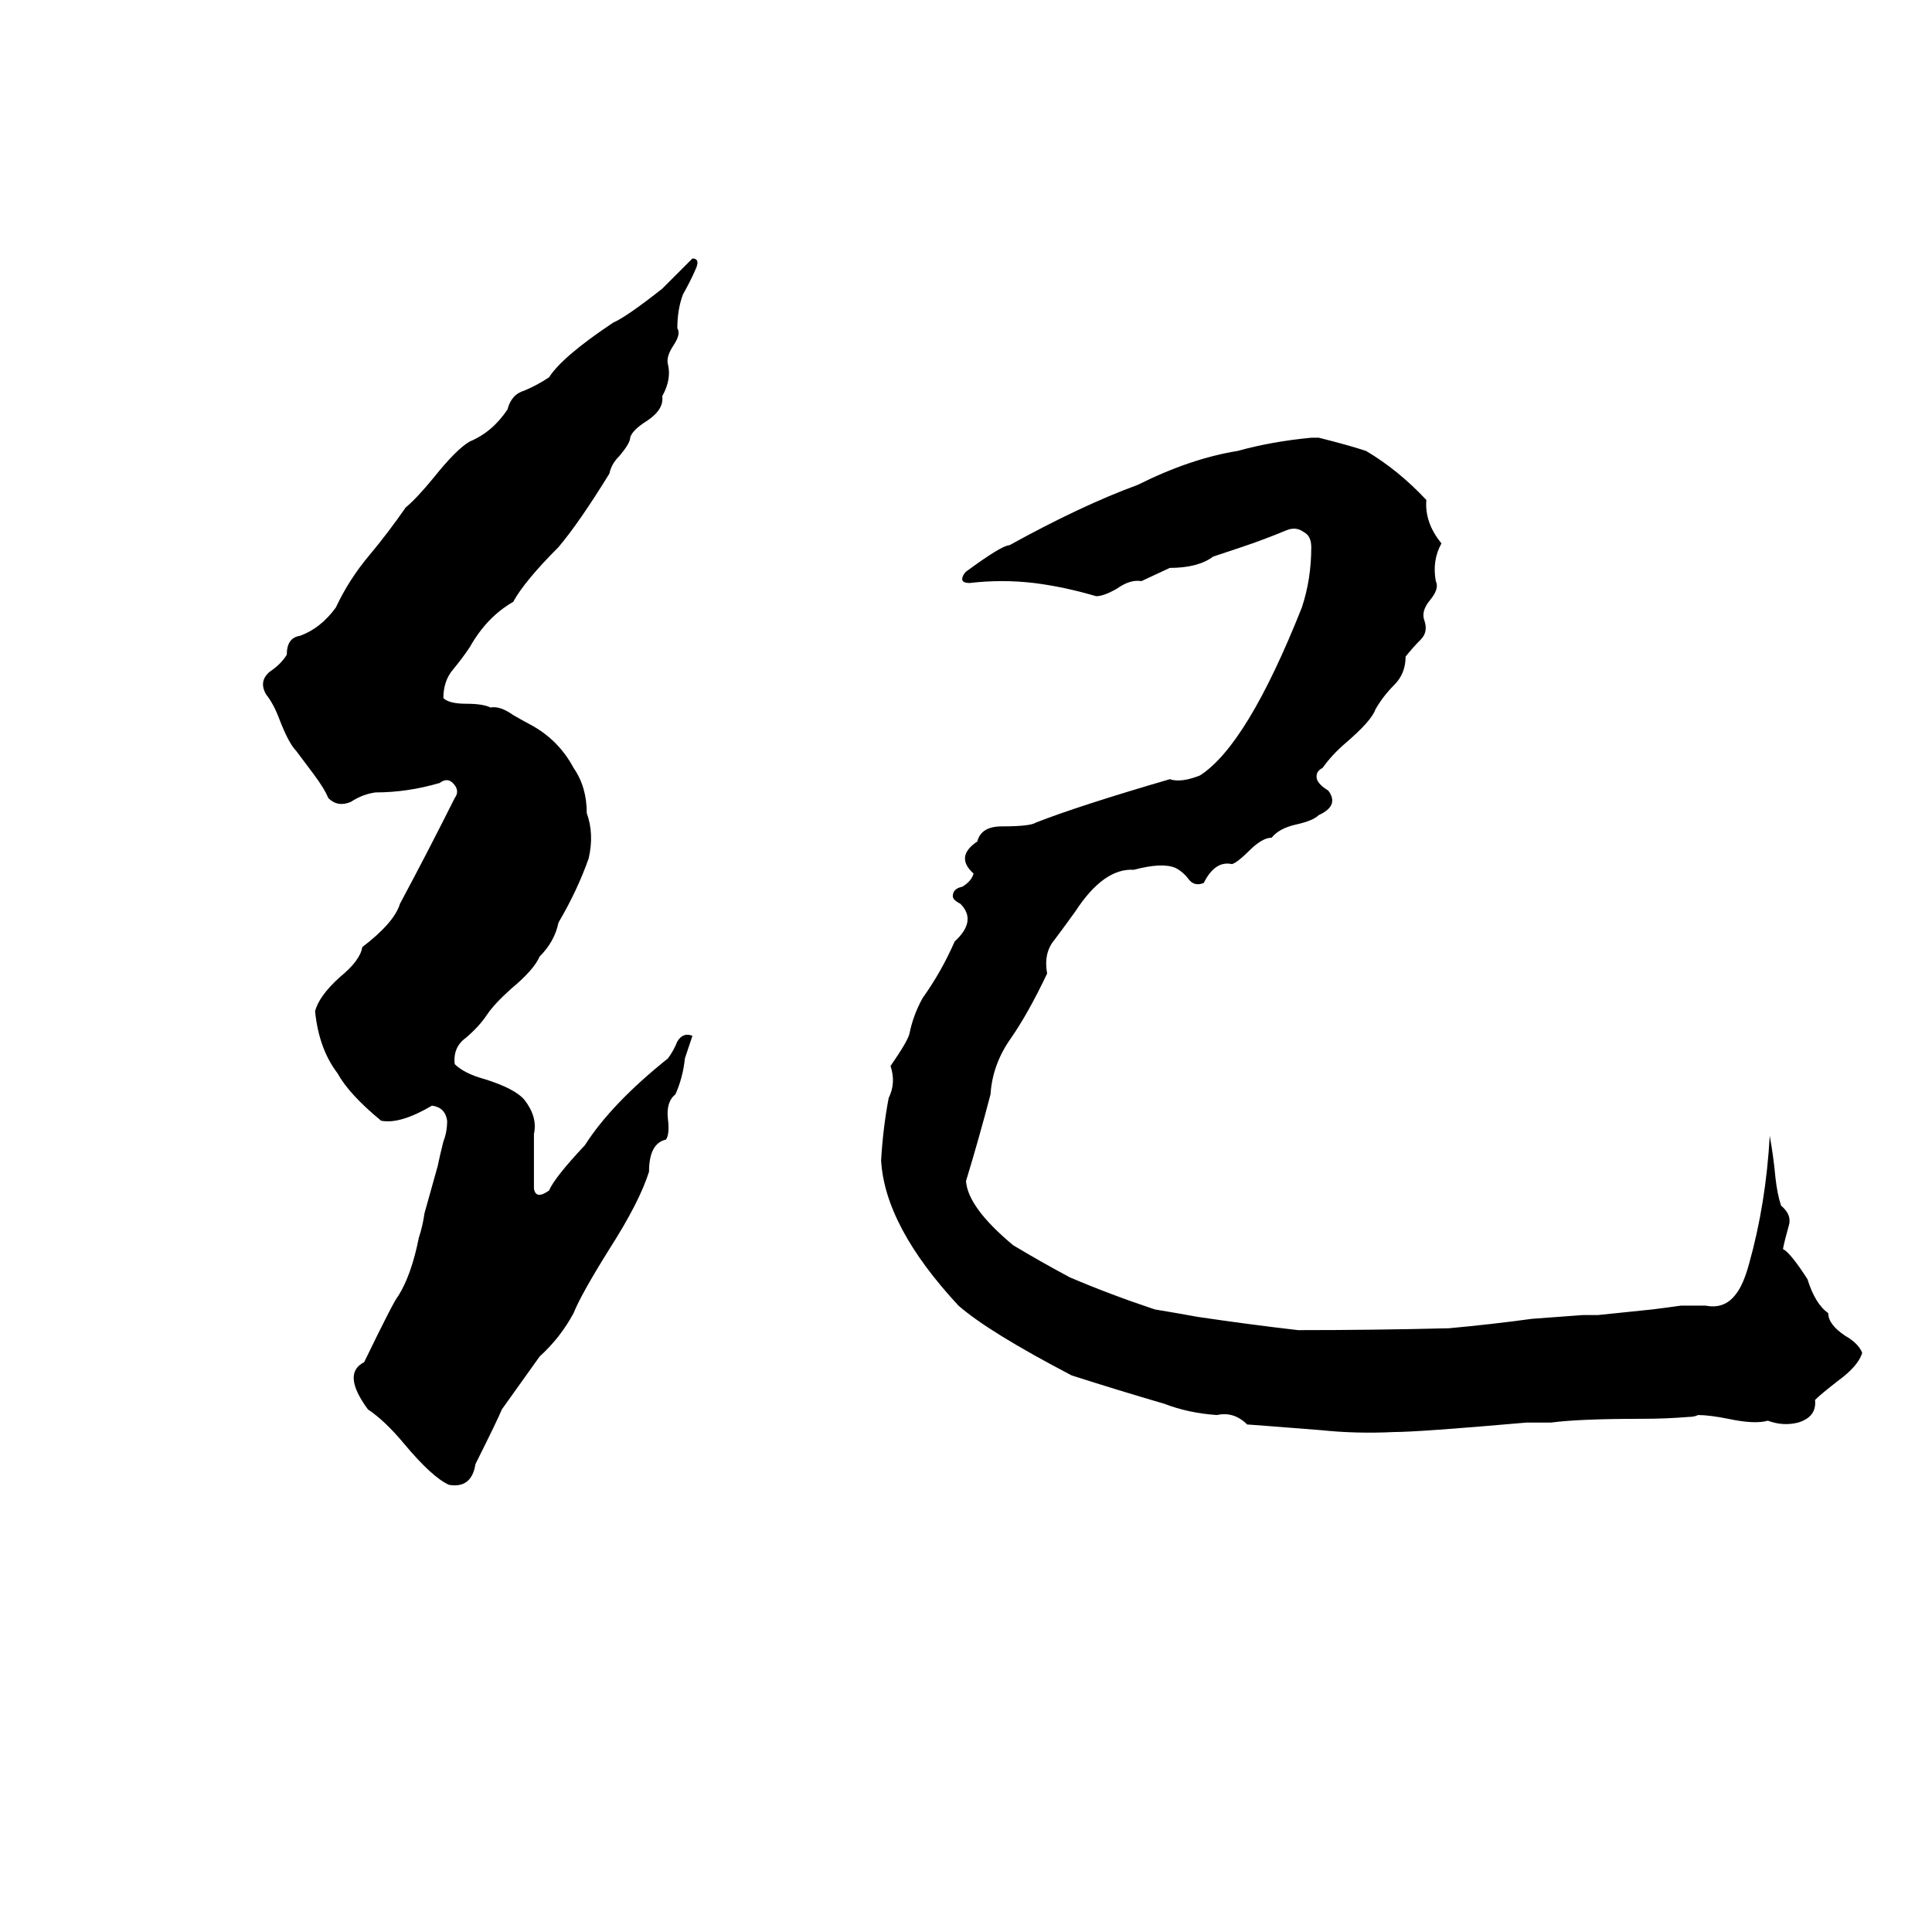 <svg xmlns="http://www.w3.org/2000/svg" viewBox="0 -800 1024 1024">
	<path fill="#000000" d="M367 -663Q371 -663 369 -658Q366 -651 362 -644Q359 -636 359 -626Q361 -623 357 -617Q353 -611 354 -607Q356 -599 351 -590Q352 -583 343 -577Q335 -572 334 -568Q334 -565 328 -558Q324 -554 323 -549Q307 -523 296 -510Q278 -492 272 -481Q258 -473 249 -457Q245 -451 240 -445Q235 -439 235 -430Q238 -427 247 -427Q256 -427 260 -425Q265 -426 272 -421Q279 -417 281 -416Q296 -408 304 -393Q311 -383 311 -369Q315 -358 312 -345Q306 -328 296 -311Q294 -301 286 -293Q283 -286 271 -276Q262 -268 258 -262Q254 -256 247 -250Q240 -245 241 -236Q246 -231 257 -228Q273 -223 278 -217Q285 -208 283 -199V-170Q284 -164 291 -169Q294 -176 310 -193Q324 -215 354 -239Q357 -243 359 -248Q362 -253 367 -251Q365 -245 363 -239Q362 -229 358 -220Q353 -216 354 -207Q355 -199 353 -196Q344 -194 344 -179Q339 -163 323 -138Q308 -114 304 -104Q297 -91 286 -81L266 -53Q264 -48 252 -24Q250 -11 238 -13Q229 -17 214 -35Q204 -47 195 -53Q181 -72 193 -78Q209 -111 211 -113Q218 -124 222 -144Q224 -150 225 -157L232 -182Q233 -187 235 -195Q237 -200 237 -206Q236 -213 229 -214Q212 -204 202 -206Q185 -220 179 -231Q169 -244 167 -264Q169 -272 180 -282Q191 -291 192 -298Q209 -311 212 -321Q227 -349 241 -377Q244 -381 240 -385Q237 -388 233 -385Q216 -380 199 -380Q192 -379 186 -375Q179 -372 174 -377Q172 -382 166 -390L157 -402Q153 -406 148 -419Q145 -427 141 -432Q137 -439 143 -444Q149 -448 152 -453Q152 -462 159 -463Q170 -467 178 -478Q185 -493 196 -506Q206 -518 215 -531Q221 -536 230 -547Q242 -562 249 -566Q261 -571 269 -583Q271 -591 278 -593Q285 -596 291 -600Q298 -611 325 -629Q332 -632 351 -647Q359 -655 367 -663ZM695 -568H699Q715 -564 724 -561Q741 -551 756 -535Q755 -523 764 -512Q759 -503 761 -492Q763 -488 758 -482Q753 -476 755 -471Q757 -465 753 -461Q749 -457 745 -452Q745 -443 739 -437Q733 -431 729 -424Q727 -418 713 -406Q706 -400 701 -393Q697 -391 698 -387Q699 -384 704 -381Q710 -373 699 -368Q696 -365 687 -363Q678 -361 674 -356Q669 -356 662 -349Q656 -343 653 -342Q644 -344 638 -332Q633 -330 630 -334Q627 -338 623 -340Q616 -343 601 -339Q585 -340 570 -317Q565 -310 559 -302Q553 -295 555 -284Q545 -263 536 -250Q526 -236 525 -220Q519 -197 512 -174Q513 -160 537 -140Q552 -131 567 -123Q588 -114 612 -106Q624 -104 635 -102Q662 -98 688 -95Q728 -95 768 -96Q790 -98 812 -101Q826 -102 839 -103Q843 -103 847 -103L876 -106Q884 -107 891 -108Q892 -108 893 -108Q899 -108 904 -108Q914 -106 920 -114Q924 -119 927 -130Q936 -162 938 -198Q940 -187 941 -176Q942 -167 944 -161Q950 -156 948 -150Q946 -143 945 -138Q949 -136 958 -122Q962 -109 969 -104Q969 -98 978 -92Q985 -88 987 -83Q985 -76 974 -68Q965 -61 962 -58Q963 -49 953 -46Q945 -44 937 -47Q930 -45 916 -48Q906 -50 900 -50Q898 -49 895 -49Q883 -48 870 -48Q837 -48 822 -46Q816 -46 809 -46Q752 -41 739 -41Q719 -40 700 -42Q662 -45 661 -45Q654 -52 645 -50Q630 -51 617 -56Q593 -63 568 -71Q524 -94 508 -108Q469 -150 467 -185Q468 -202 471 -218Q475 -226 472 -235Q481 -248 482 -252Q484 -262 489 -271Q499 -285 506 -301Q518 -312 509 -321Q505 -323 505 -325Q505 -329 510 -330Q515 -333 516 -337Q506 -346 518 -354Q520 -362 531 -362Q546 -362 549 -364Q572 -373 620 -387Q626 -385 636 -389Q661 -405 690 -478Q695 -493 695 -510Q695 -516 691 -518Q687 -521 682 -519Q670 -514 658 -510L643 -505Q635 -499 620 -499L605 -492Q599 -493 592 -488Q585 -484 581 -484Q564 -489 548 -491Q531 -493 514 -491Q510 -491 510 -493Q510 -495 512 -497Q531 -511 535 -511Q573 -532 603 -543Q631 -557 656 -561Q674 -566 695 -568Z"/>
</svg>